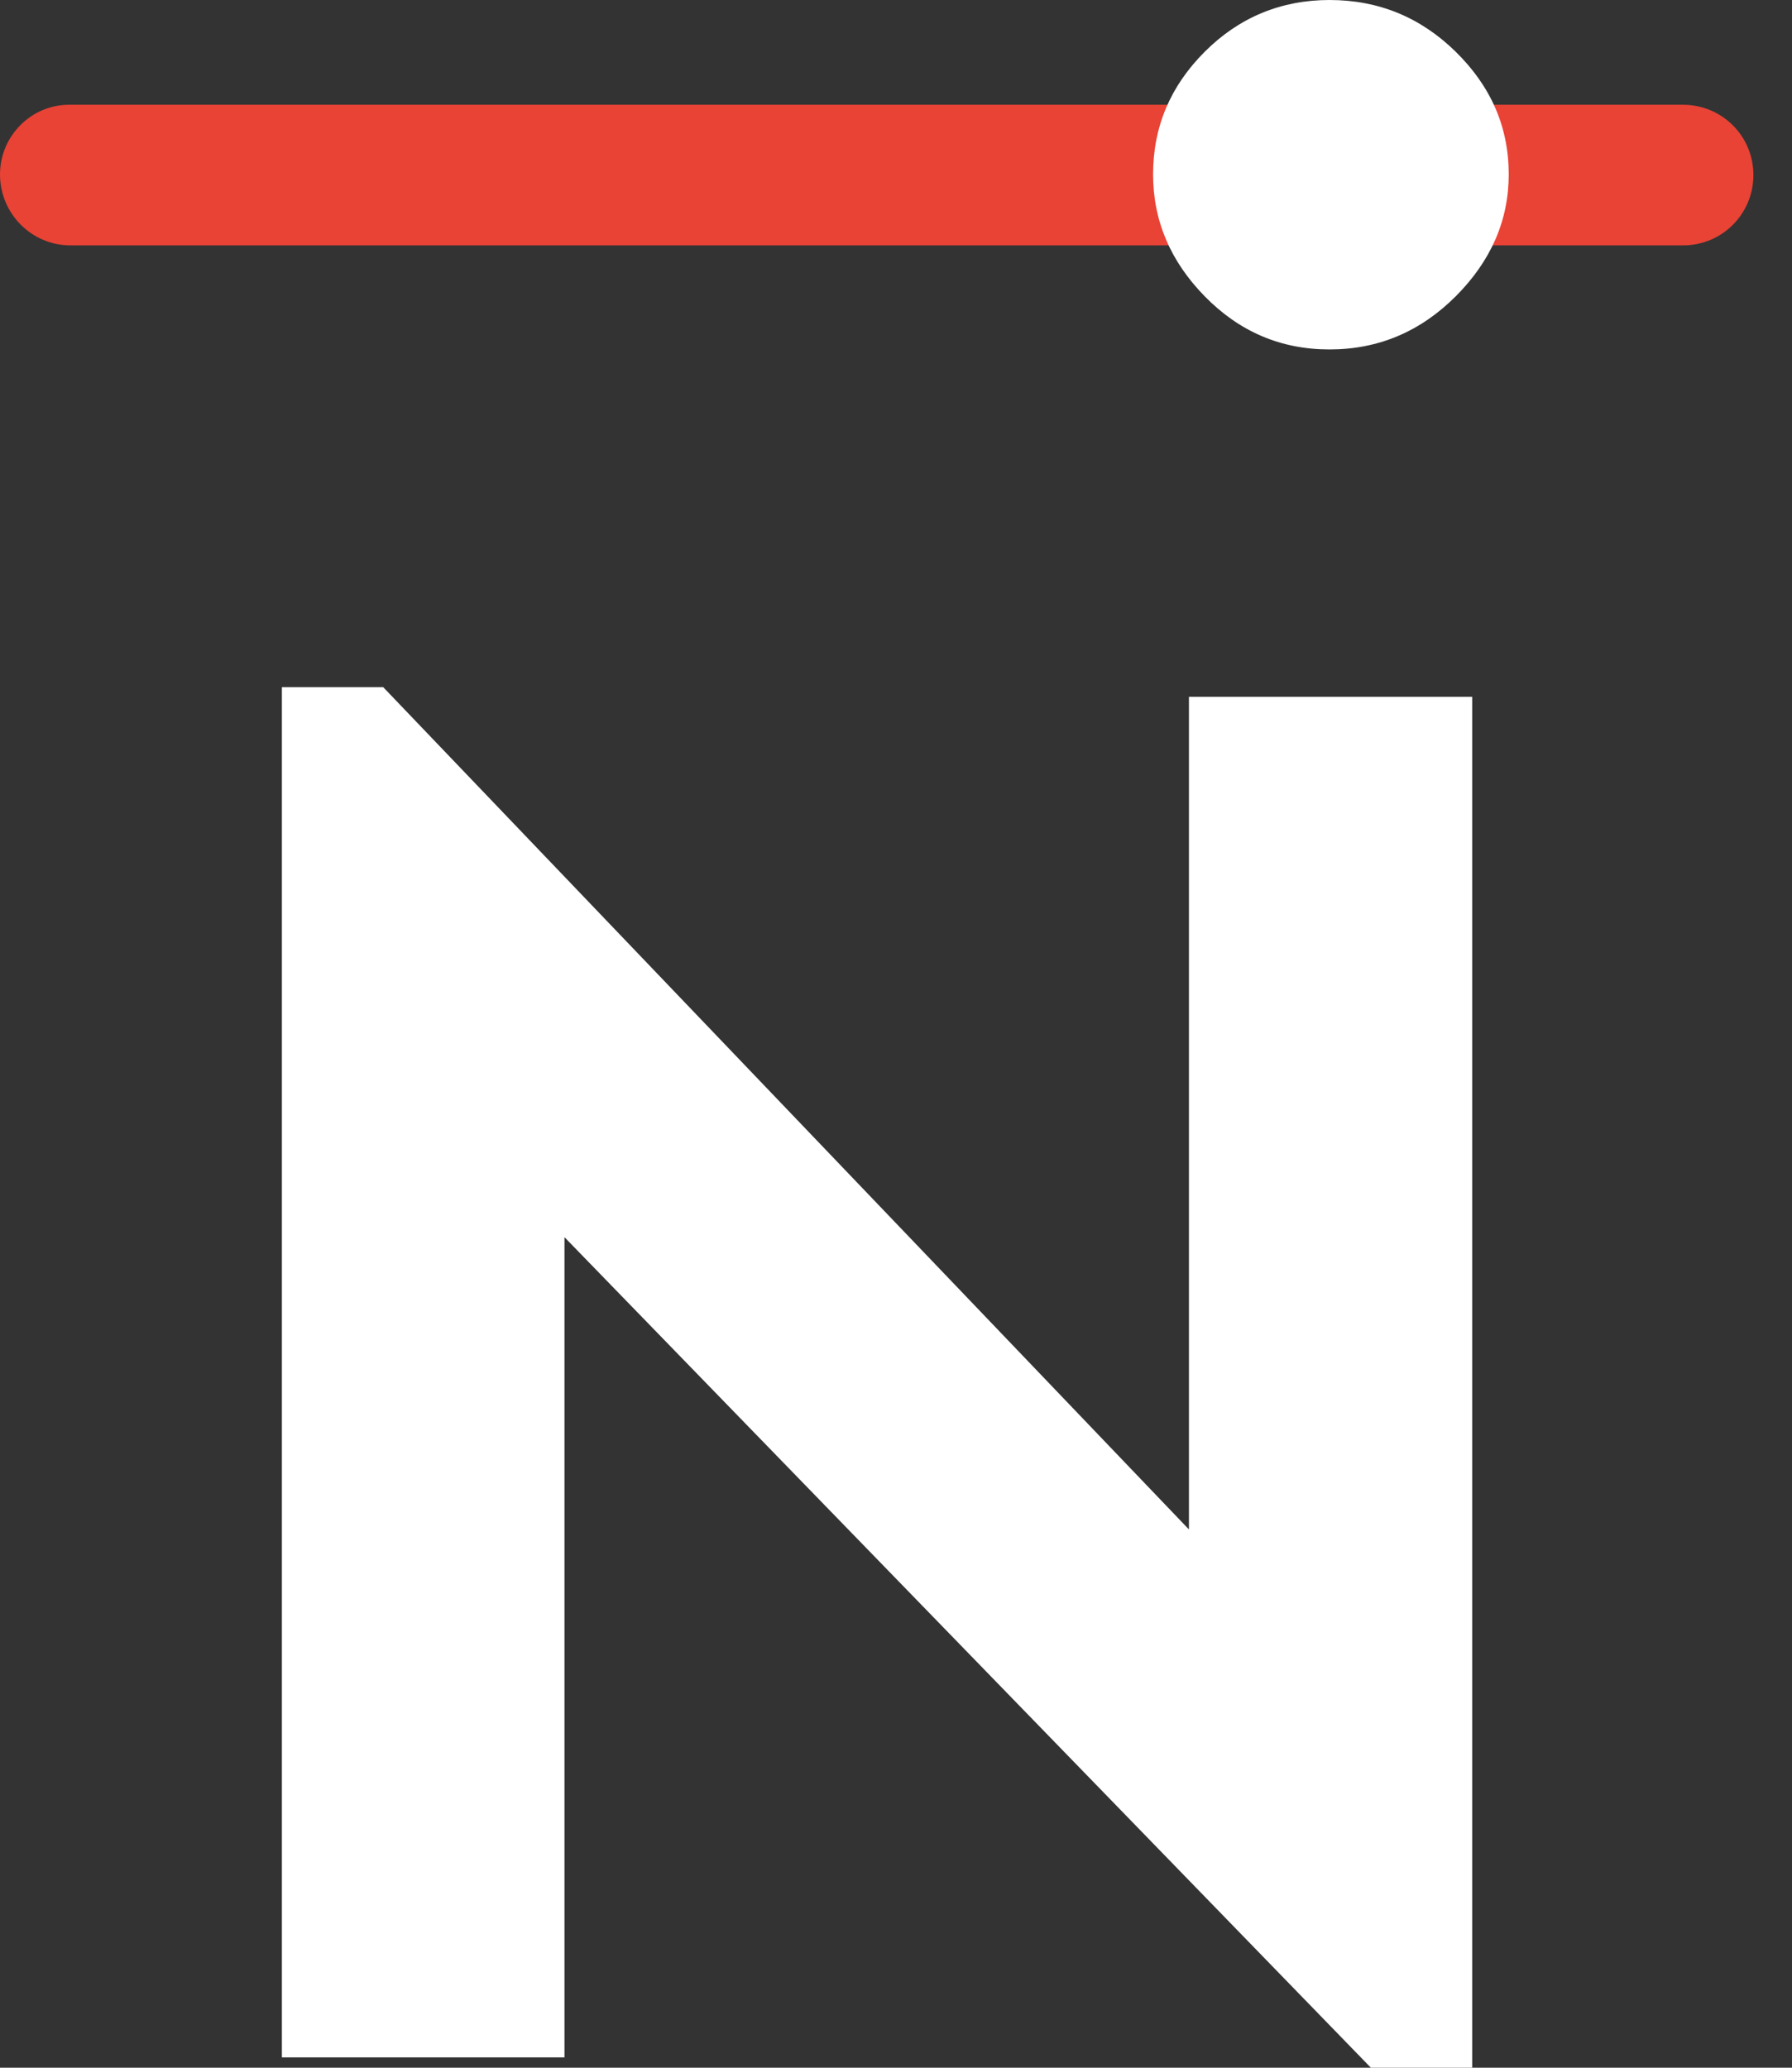 <?xml version="1.0" encoding="utf-8"?>
<!-- Generator: Adobe Illustrator 25.2.1, SVG Export Plug-In . SVG Version: 6.00 Build 0)  -->
<svg version="1.1" id="Calque_1" xmlns="http://www.w3.org/2000/svg" xmlns:xlink="http://www.w3.org/1999/xlink" x="0px" y="0px"
	 viewBox="0 0 26 30" style="enable-background:new 0 0 26 30;" xml:space="preserve">
<rect x="0" y="0" width="26" height="30" fill="#333333" stroke="none"/>
<style type="text/css">
	.st0{fill:#FFFFFF;}
	.st1{fill:#E84335;}
</style>
<g>
	<path class="st0" d="M21.36,10.12V30h-1.47L8.19,17.95v11.9H4.09V9.97h1.47l11.69,12.22l0-12.08H21.36z"/>
	<path class="st1" d="M1.02,3.56h23.4c0.57,0,1.02-0.46,1.02-1.02v0c0-0.57-0.46-1.02-1.02-1.02H1.02C0.46,1.51,0,1.97,0,2.53v0
		C0,3.1,0.46,3.56,1.02,3.56z"/>
	<path class="st0" d="M19.29,0c0.71,0,1.32,0.25,1.83,0.75s0.77,1.09,0.77,1.78c0,0.67-0.26,1.26-0.77,1.77S20,5.07,19.29,5.07
		c-0.71,0-1.31-0.26-1.81-0.77s-0.75-1.1-0.75-1.77c0-0.69,0.25-1.28,0.75-1.78S18.59,0,19.29,0z"/>
</g>
</svg>
